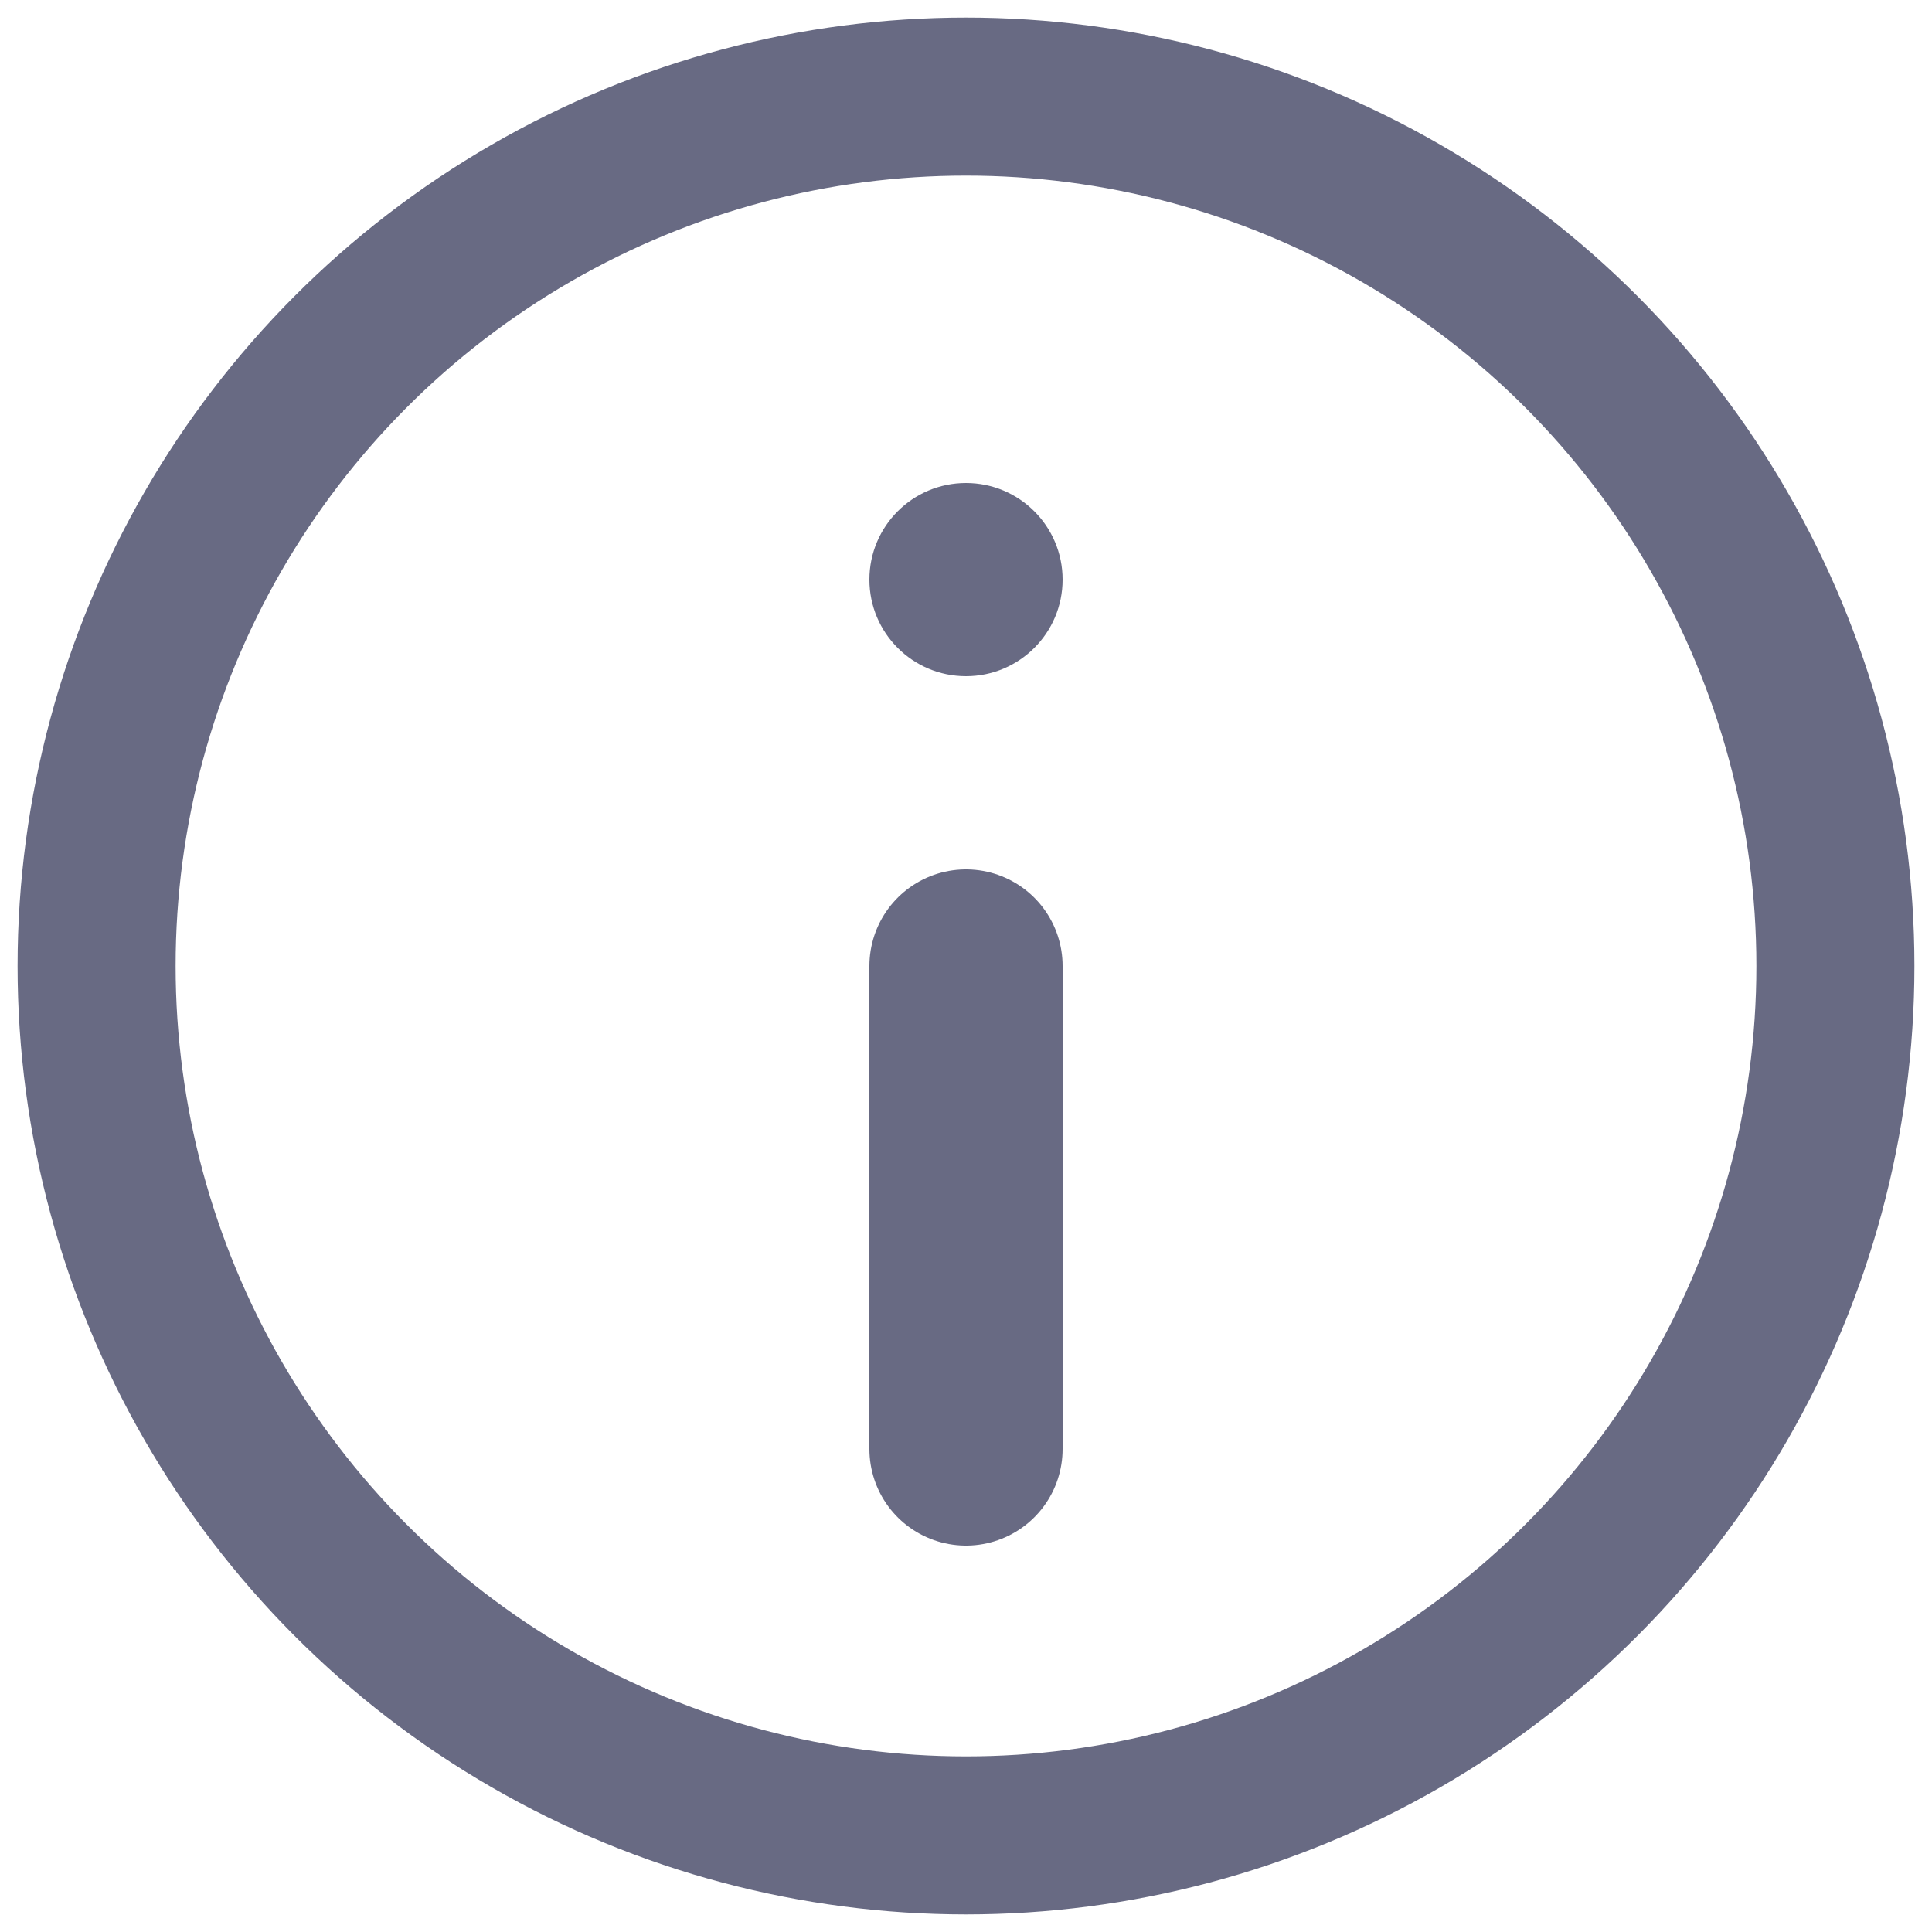 <svg xmlns="http://www.w3.org/2000/svg" width="20" height="20" viewBox="0 0 20 20">
    <g fill="none" fill-rule="evenodd">
        <g>
            <g>
                <g>
                    <g>
                        <g>
                            <g transform="translate(-319 -620) translate(0 612) translate(282) translate(15 9) translate(23)">
                                <circle cx="9" cy="9" r="9" stroke="#686A83" stroke-width="1.636"/>
                                <path stroke="#686A83" stroke-linecap="round" stroke-width="2" d="M9 9L9 14"/>
                                <circle cx="9" cy="5" r="1" fill="#686A83"/>
                            </g>
                        </g>
                    </g>
                </g>
            </g>
        </g>
    </g>
</svg>
